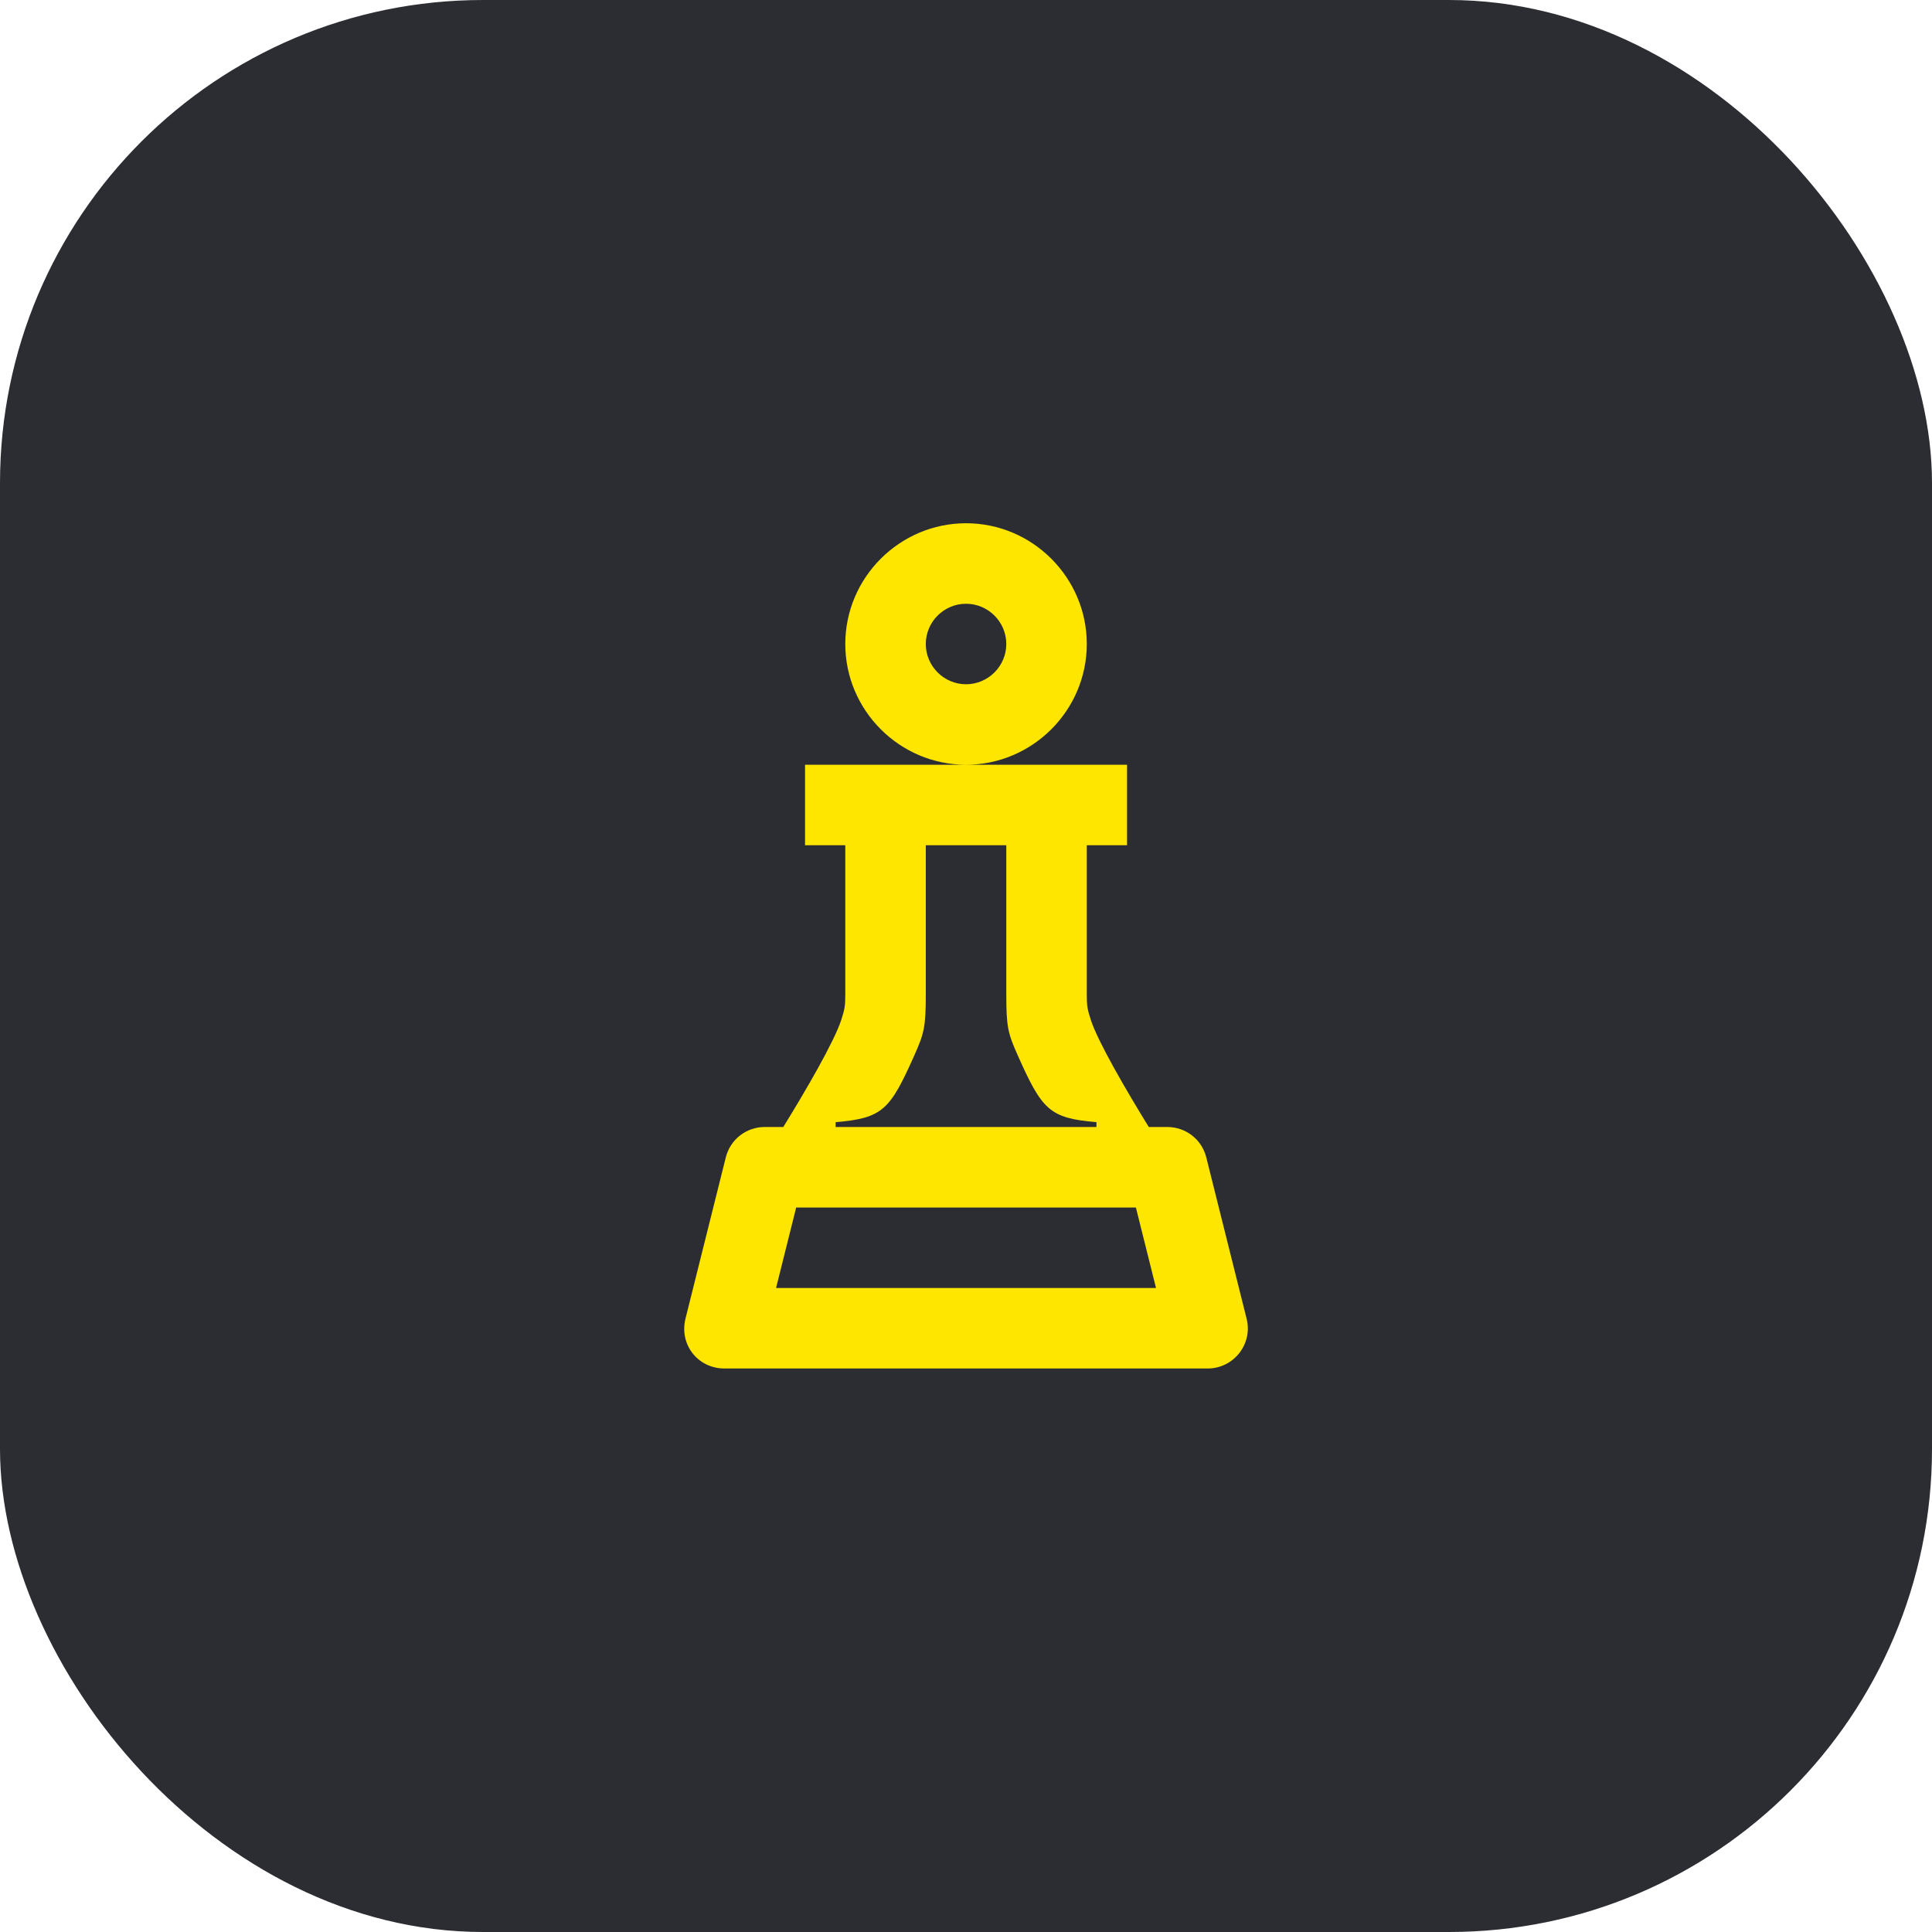 <svg width="48" height="48" viewBox="0 0 48 48" fill="none" xmlns="http://www.w3.org/2000/svg">
<rect width="48" height="48" rx="12" fill="#2B2D33"/>
<path d="M27.241 28H28.541C27.981 27.09 27.281 25.89 27.101 25.34C27.011 25.06 27.001 24.98 27.001 24.7V21H28.001V19H20.001V21H21.001V24.7C21.001 24.98 20.991 25.06 20.901 25.34C20.721 25.89 20.021 27.09 19.461 28H19.001C18.541 28 18.141 28.31 18.031 28.76L17.031 32.76C16.871 33.41 17.341 34 18.001 34H30.001C30.661 34 31.131 33.38 30.971 32.76L29.971 28.76C29.861 28.31 29.461 28 29.001 28H20.761V27.88C21.931 27.78 22.111 27.58 22.721 26.21C22.961 25.67 23.001 25.51 23.001 24.7V21H25.001V24.7C25.001 25.51 25.041 25.67 25.281 26.21C25.891 27.58 26.071 27.78 27.241 27.88V28ZM24.001 17C23.451 17 23.001 16.55 23.001 16C23.001 15.45 23.451 15 24.001 15C24.551 15 25.001 15.45 25.001 16C25.001 16.55 24.551 17 24.001 17ZM24.001 19C25.651 19 27.001 17.65 27.001 16C27.001 14.35 25.651 13 24.001 13C22.351 13 21.001 14.35 21.001 16C21.001 17.65 22.351 19 24.001 19ZM19.281 32L19.781 30H28.221L28.721 32H19.281Z" fill="#FEE600"/>
</svg>
